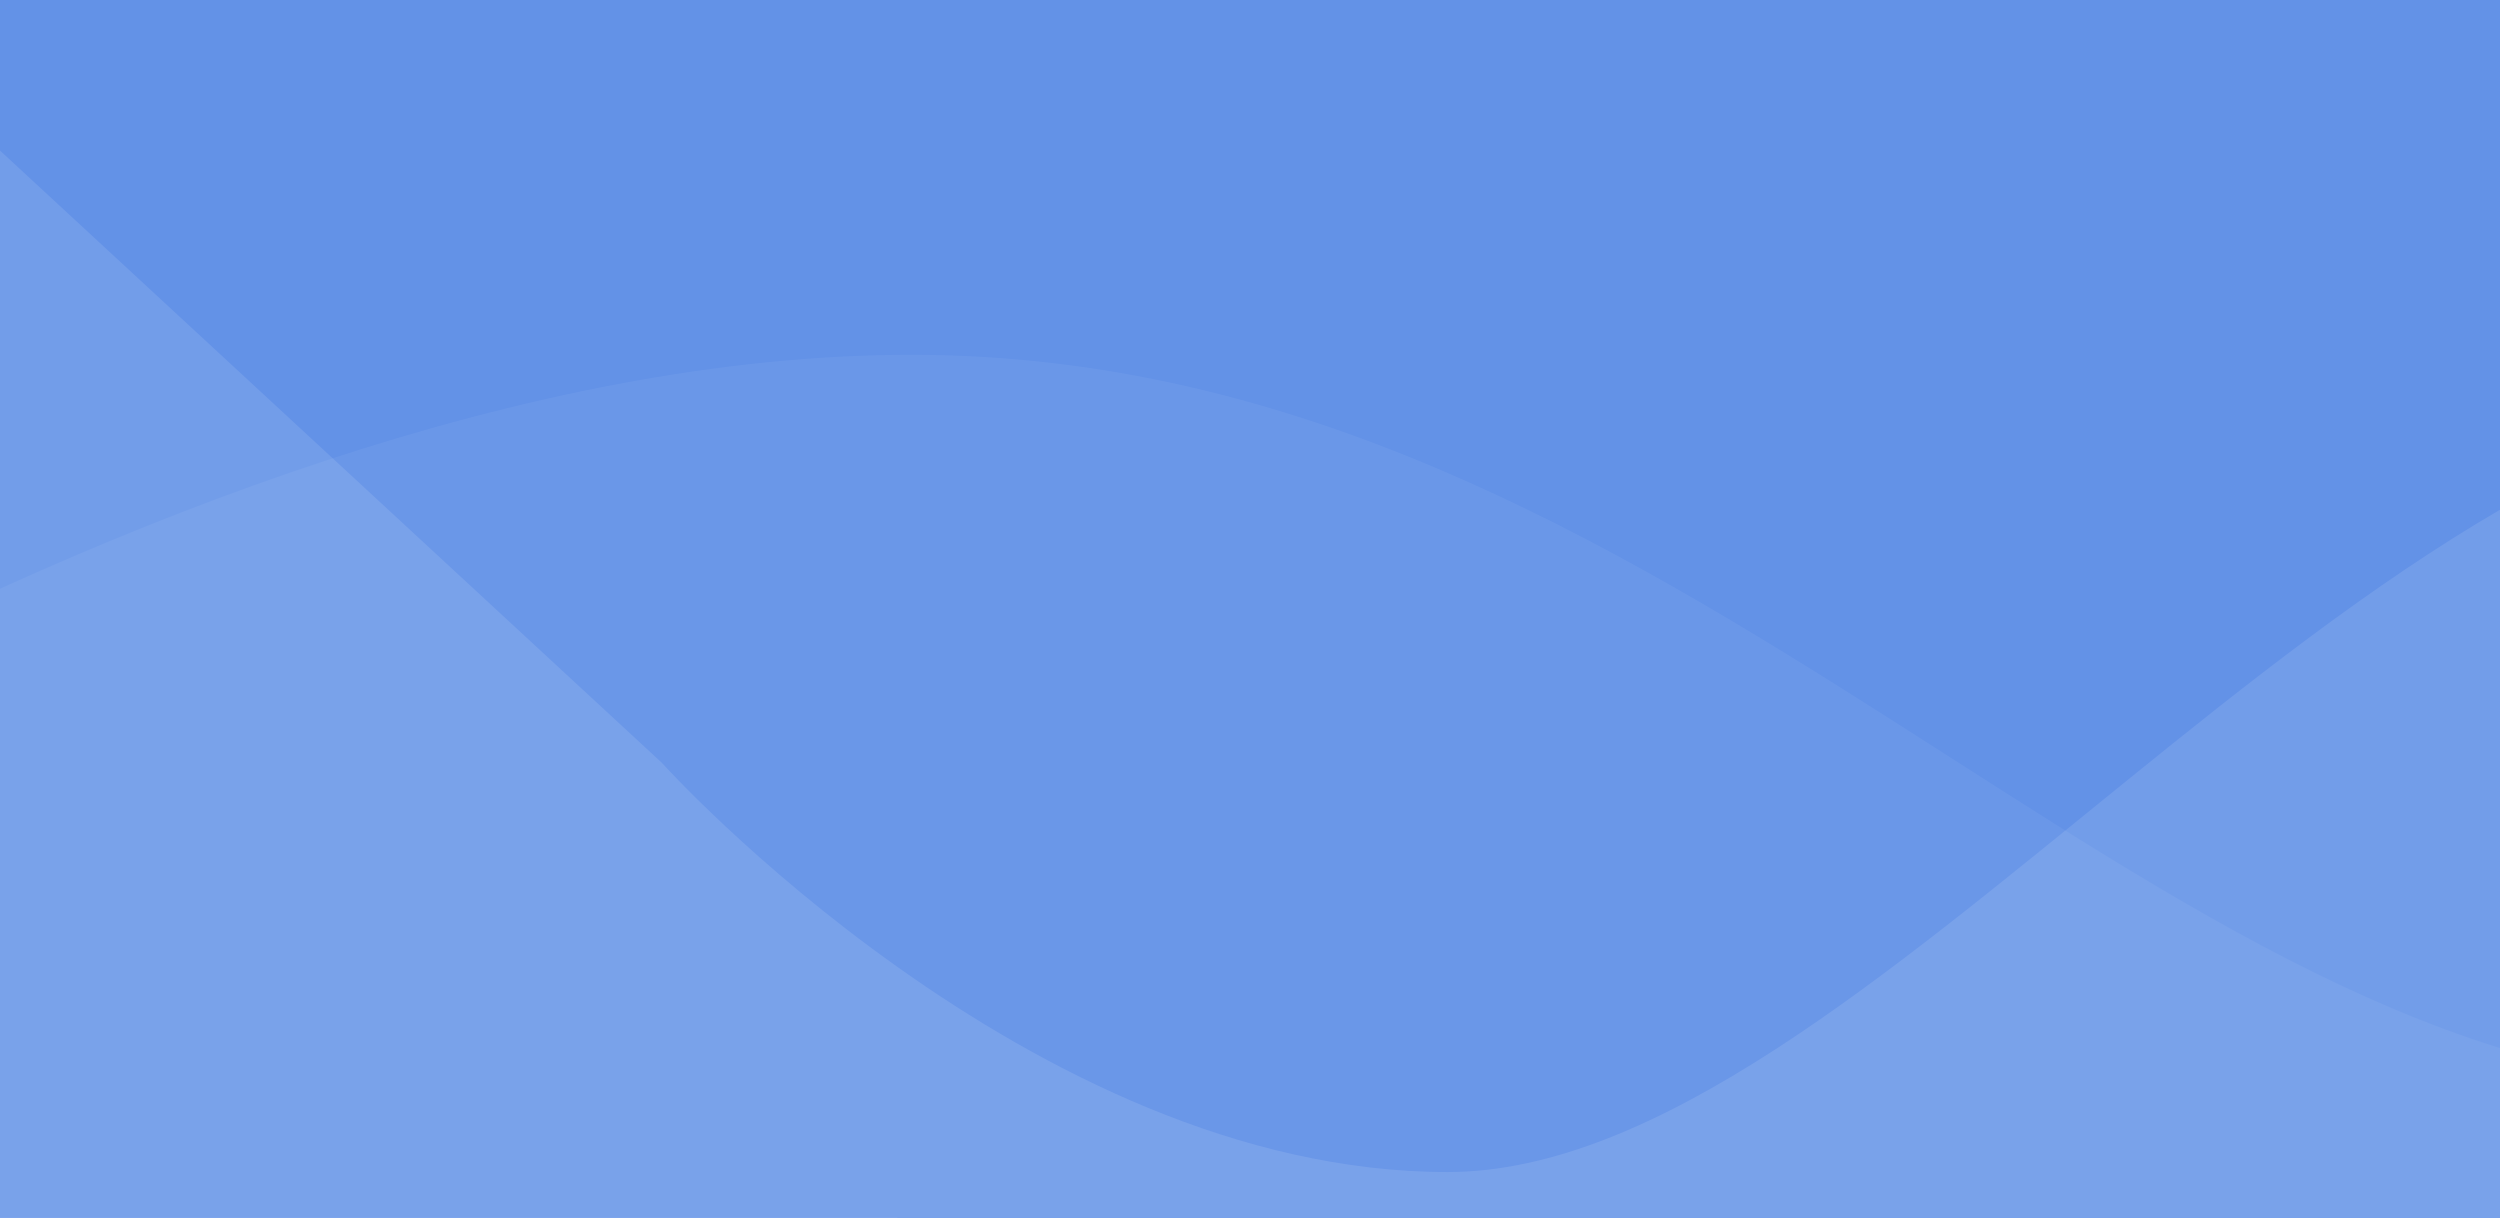 <svg xmlns="http://www.w3.org/2000/svg" xmlns:xlink="http://www.w3.org/1999/xlink" width="780" height="380" viewBox="0 0 780 380" fill="none">
<rect width="1254.43" height="624" fill="#6392E7"/>
<rect width="280" height="380" fill="white"/>
<rect width="1440" height="1024" fill="#6392E7"/>
<path fill-rule="evenodd" clip-rule="evenodd" d="M-589 277.679C-589 277.679 -459.687 117.168 -369.062 117.168C-278.437 117.168 -200.641 277.679 -70.374 277.679C59.893 277.679 215.949 33 377.511 33C539.073 33 780 277.679 780 277.679V672H-589V277.679Z" fill="white" fill-opacity="0.1"/>
<path fill-rule="evenodd" clip-rule="evenodd" d="M-760.377 234.401C-760.377 234.401 -477.785 22.704 -237.663 22.704C2.458 22.704 148.51 251 333.158 251C517.806 251 751 -29 751 -29V531H-781L-760.377 234.401Z" fill="white" fill-opacity="0.05"/>
<g filter="url(#filter0_d_1408_1586)">
<rect x="209.665" y="102.061" width="240" height="573.569" transform="rotate(-14 209.665 102.061)" fill="url(#pattern0)" shape-rendering="crispEdges"/>
</g>
<g filter="url(#filter1_d_1408_1586)">
<rect x="-25" y="293.973" width="240" height="480.766" transform="rotate(-14 -25 293.973)" fill="url(#pattern1)" shape-rendering="crispEdges"/>
</g>
<rect width="280" height="380" fill="white"/>
<rect width="1440" height="1024" fill="#6392E7"/>
<path fill-rule="evenodd" clip-rule="evenodd" d="M-67 -15L206.5 238C206.5 238 321.359 365.679 451.626 365.679C581.893 365.679 737.949 121 899.511 121C1061.07 121 1302 365.679 1302 365.679V760H-67V-15Z" fill="white" fill-opacity="0.1"/>
<path fill-rule="evenodd" clip-rule="evenodd" d="M-238.377 322.401C-238.377 322.401 44.215 110.704 284.337 110.704C524.458 110.704 670.51 339 855.158 339C1039.81 339 1273 59 1273 59V619H-259L-238.377 322.401Z" fill="white" fill-opacity="0.05"/>
<g filter="url(#filter2_d_1408_1586)">
<rect x="209.665" y="130.061" width="240" height="573.569" transform="rotate(-14 209.665 130.061)" fill="url(#pattern2)" shape-rendering="crispEdges"/>
</g>
<g filter="url(#filter3_d_1408_1586)">
<rect x="-25" y="293.973" width="240" height="480.766" transform="rotate(-14 -25 293.973)" fill="url(#pattern3)" shape-rendering="crispEdges"/>
</g>
<rect width="280" height="380" fill="white"/>
<rect width="1440" height="1024" fill="#6392E7"/>
<path fill-rule="evenodd" clip-rule="evenodd" d="M-67 -15L206.5 238C206.5 238 321.359 365.679 451.626 365.679C581.893 365.679 737.949 121 899.511 121C1061.07 121 1302 365.679 1302 365.679V760H-67V-15Z" fill="white" fill-opacity="0.1"/>
<path fill-rule="evenodd" clip-rule="evenodd" d="M-238.377 322.401C-238.377 322.401 44.215 110.704 284.337 110.704C524.458 110.704 670.51 339 855.158 339C1039.81 339 1273 59 1273 59V619H-259L-238.377 322.401Z" fill="white" fill-opacity="0.05"/>
<defs>
<filter id="filter0_d_1408_1586" x="191.665" y="32" width="391.63" height="634.593" filterUnits="userSpaceOnUse" color-interpolation-filters="sRGB">
<feFlood flood-opacity="0" result="BackgroundImageFix"/>
<feColorMatrix in="SourceAlpha" type="matrix" values="0 0 0 0 0 0 0 0 0 0 0 0 0 0 0 0 0 0 127 0" result="hardAlpha"/>
<feOffset dx="-8" dy="-2"/>
<feGaussianBlur stdDeviation="5"/>
<feComposite in2="hardAlpha" operator="out"/>
<feColorMatrix type="matrix" values="0 0 0 0 0 0 0 0 0 0 0 0 0 0 0 0 0 0 0.25 0"/>
<feBlend mode="normal" in2="BackgroundImageFix" result="effect1_dropShadow_1408_1586"/>
<feBlend mode="normal" in="SourceGraphic" in2="effect1_dropShadow_1408_1586" result="shape"/>
</filter>
<pattern id="pattern0" patternContentUnits="objectBoundingBox" width="1" height="1">
<use xlink:href="#image0_1408_1586" transform="translate(-0.002 0.011) scale(0.003 0.001)"/>
</pattern>
<filter id="filter1_d_1408_1586" x="-43" y="223.912" width="369.179" height="544.547" filterUnits="userSpaceOnUse" color-interpolation-filters="sRGB">
<feFlood flood-opacity="0" result="BackgroundImageFix"/>
<feColorMatrix in="SourceAlpha" type="matrix" values="0 0 0 0 0 0 0 0 0 0 0 0 0 0 0 0 0 0 127 0" result="hardAlpha"/>
<feOffset dx="-8" dy="-2"/>
<feGaussianBlur stdDeviation="5"/>
<feComposite in2="hardAlpha" operator="out"/>
<feColorMatrix type="matrix" values="0 0 0 0 0 0 0 0 0 0 0 0 0 0 0 0 0 0 0.25 0"/>
<feBlend mode="normal" in2="BackgroundImageFix" result="effect1_dropShadow_1408_1586"/>
<feBlend mode="normal" in="SourceGraphic" in2="effect1_dropShadow_1408_1586" result="shape"/>
</filter>
<pattern id="pattern1" patternContentUnits="objectBoundingBox" width="1" height="1">
<use xlink:href="#image1_1408_1586" transform="translate(0 0.002) scale(0.003 0.001)"/>
</pattern>
<filter id="filter2_d_1408_1586" x="191.665" y="60" width="391.63" height="634.593" filterUnits="userSpaceOnUse" color-interpolation-filters="sRGB">
<feFlood flood-opacity="0" result="BackgroundImageFix"/>
<feColorMatrix in="SourceAlpha" type="matrix" values="0 0 0 0 0 0 0 0 0 0 0 0 0 0 0 0 0 0 127 0" result="hardAlpha"/>
<feOffset dx="-8" dy="-2"/>
<feGaussianBlur stdDeviation="5"/>
<feComposite in2="hardAlpha" operator="out"/>
<feColorMatrix type="matrix" values="0 0 0 0 0 0 0 0 0 0 0 0 0 0 0 0 0 0 0.25 0"/>
<feBlend mode="normal" in2="BackgroundImageFix" result="effect1_dropShadow_1408_1586"/>
<feBlend mode="normal" in="SourceGraphic" in2="effect1_dropShadow_1408_1586" result="shape"/>
</filter>
<pattern id="pattern2" patternContentUnits="objectBoundingBox" width="1" height="1">
<use xlink:href="#image0_1408_1586" transform="translate(-0.002 0.011) scale(0.003 0.001)"/>
</pattern>
<filter id="filter3_d_1408_1586" x="-43" y="223.912" width="369.179" height="544.547" filterUnits="userSpaceOnUse" color-interpolation-filters="sRGB">
<feFlood flood-opacity="0" result="BackgroundImageFix"/>
<feColorMatrix in="SourceAlpha" type="matrix" values="0 0 0 0 0 0 0 0 0 0 0 0 0 0 0 0 0 0 127 0" result="hardAlpha"/>
<feOffset dx="-8" dy="-2"/>
<feGaussianBlur stdDeviation="5"/>
<feComposite in2="hardAlpha" operator="out"/>
<feColorMatrix type="matrix" values="0 0 0 0 0 0 0 0 0 0 0 0 0 0 0 0 0 0 0.25 0"/>
<feBlend mode="normal" in2="BackgroundImageFix" result="effect1_dropShadow_1408_1586"/>
<feBlend mode="normal" in="SourceGraphic" in2="effect1_dropShadow_1408_1586" result="shape"/>
</filter>
<pattern id="pattern3" patternContentUnits="objectBoundingBox" width="1" height="1">
</pattern>

</defs>
</svg>